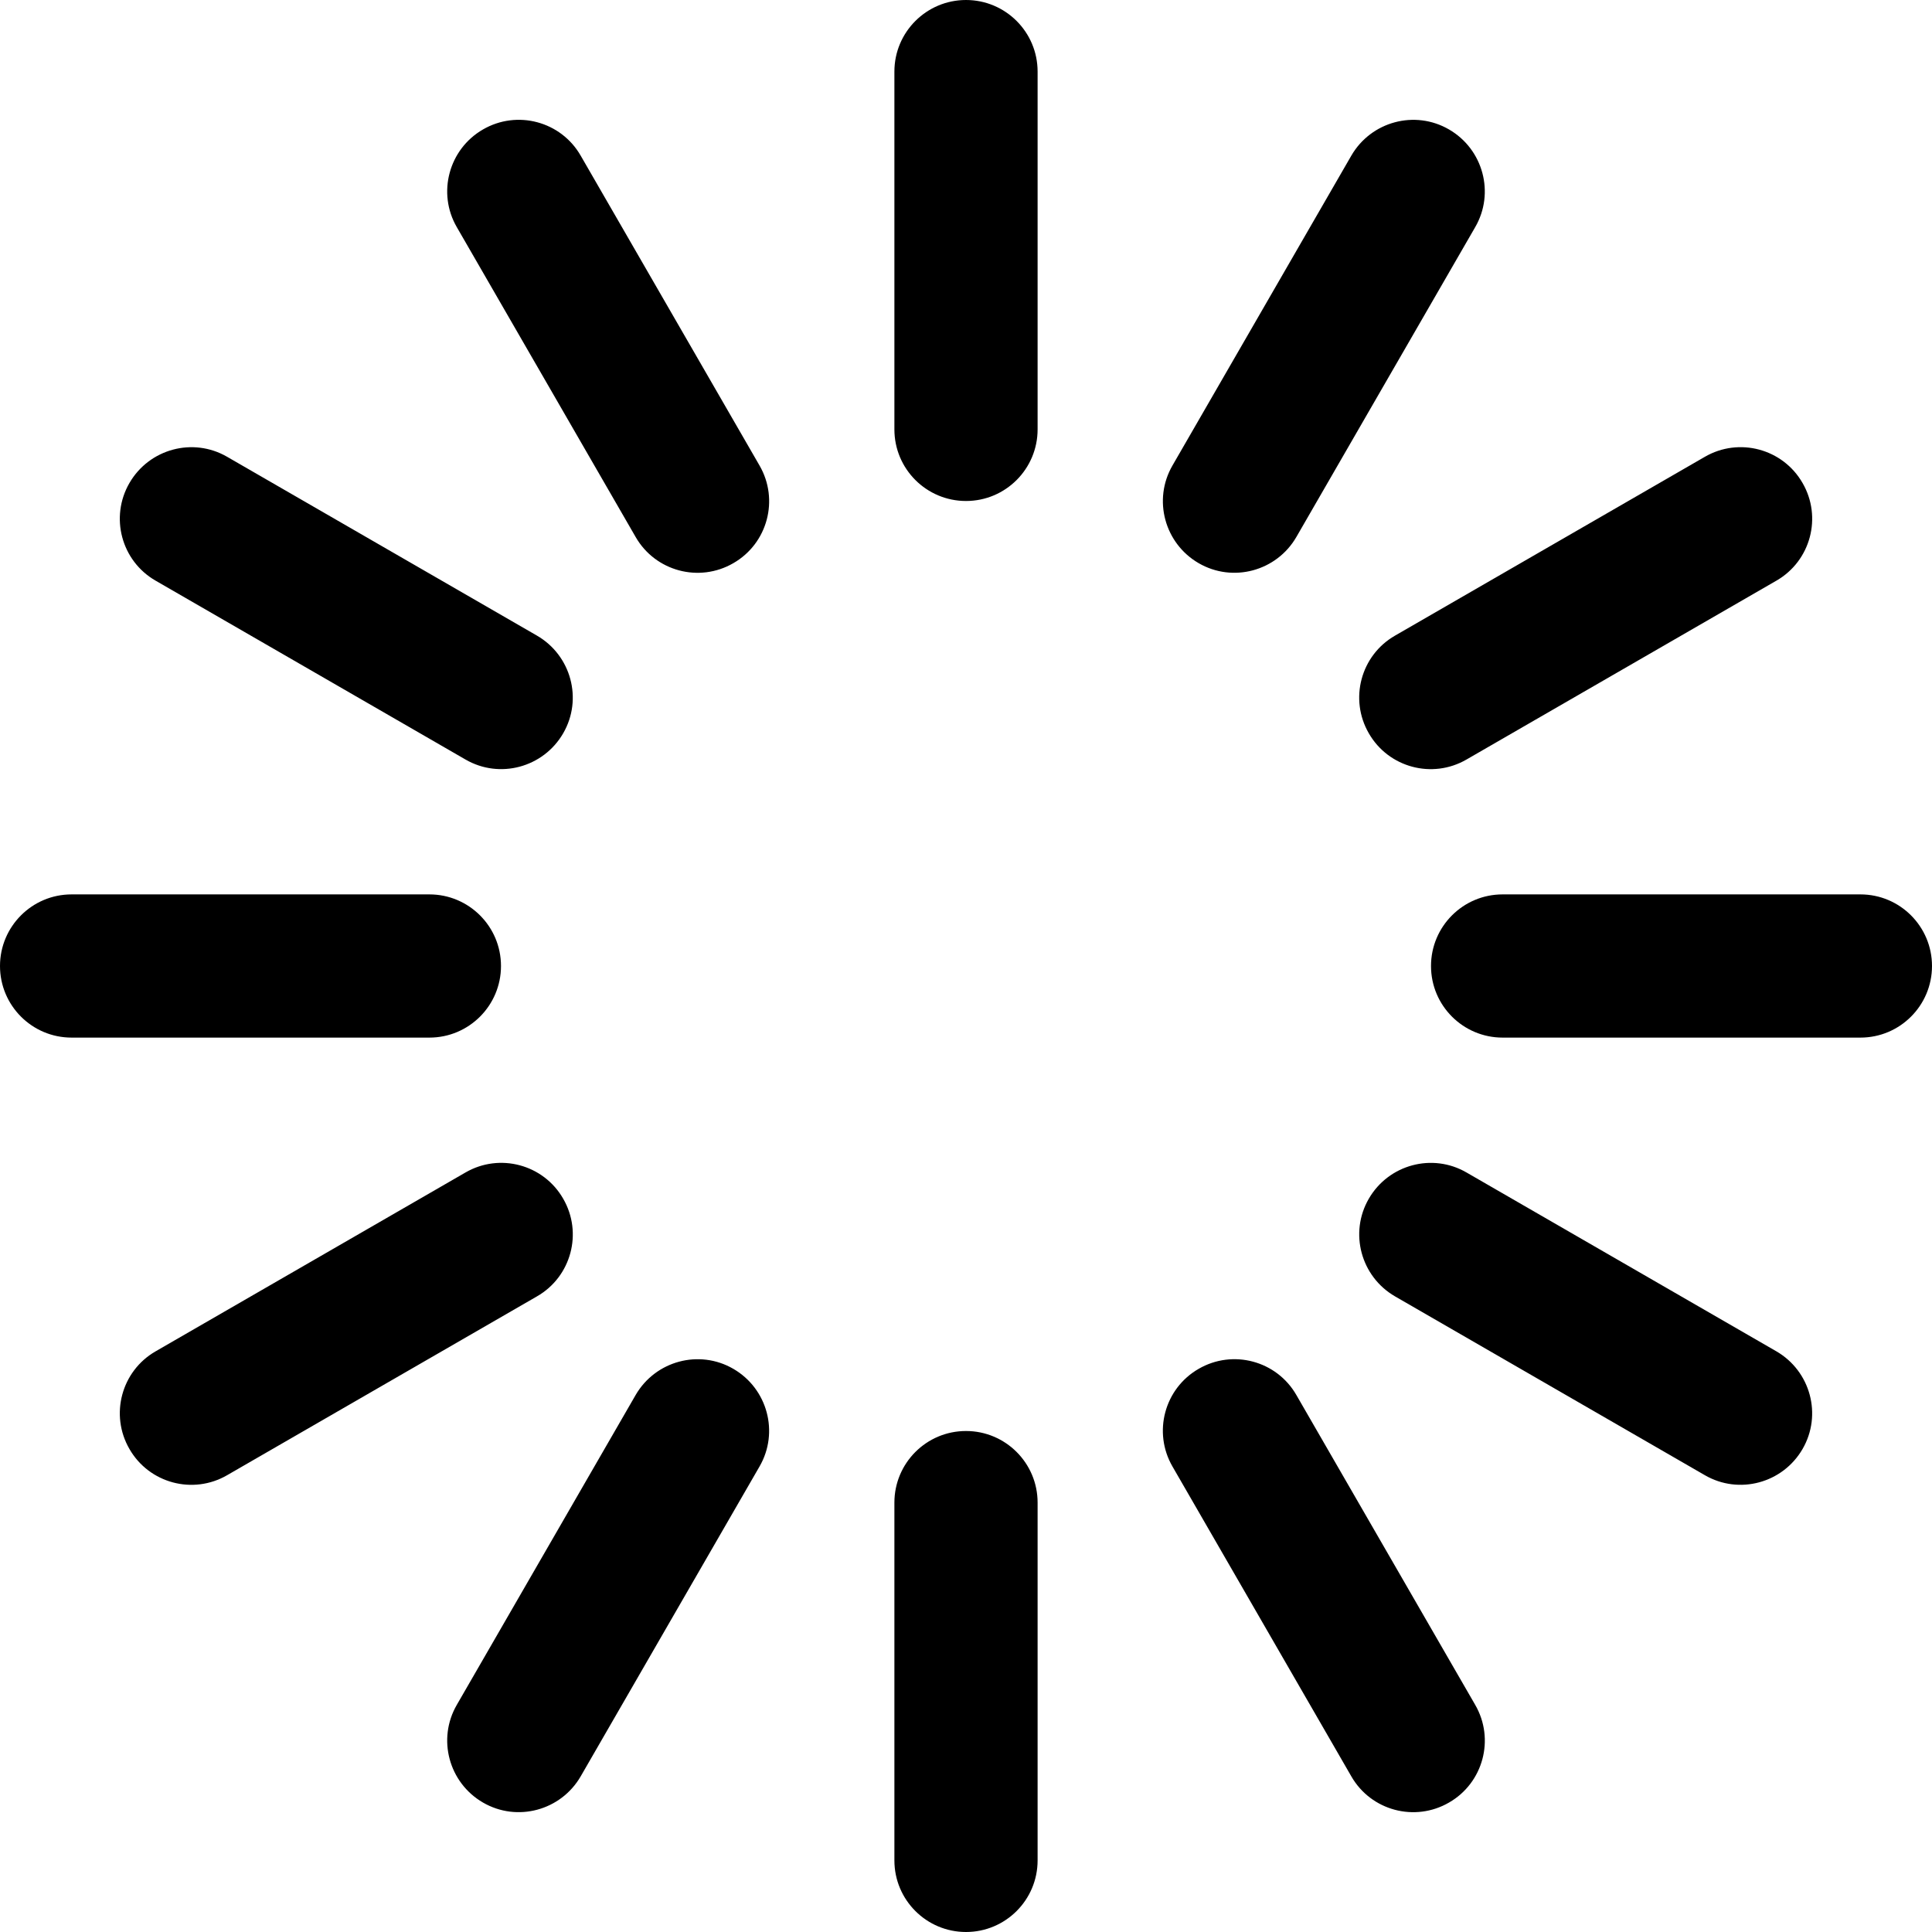 <svg width="16" height="16" viewBox="0 0 16 16" xmlns="http://www.w3.org/2000/svg">
  <title>
    Spinner
  </title>
  <path d="M8 0c.327 0 .593.265.593.593v2.963c0 .327-.265.593-.593.593-.327 0-.593-.265-.593-.593V.593C7.407.265 7.673 0 8 0zm4 1.072c.283.164.381.526.217.809l-1.481 2.566c-.164.283-.526.381-.809.217-.283-.164-.381-.526-.217-.809l1.481-2.566c.164-.283.526-.381.809-.217zM14.928 4c.164.283.067.646-.217.809l-2.566 1.481c-.283.164-.646.067-.809-.217-.164-.283-.067-.646.217-.809l2.566-1.481c.283-.164.646-.067.809.217zM16 8c0 .327-.265.593-.593.593h-2.963c-.327 0-.593-.265-.593-.593 0-.327.265-.593.593-.593h2.963C15.735 7.407 16 7.673 16 8zm-1.072 4c-.164.283-.526.381-.809.217l-2.566-1.481c-.283-.164-.381-.526-.217-.809.164-.283.526-.381.809-.217l2.566 1.481c.283.164.381.526.217.809zM12 14.928c-.283.164-.646.067-.809-.217l-1.481-2.566c-.164-.283-.067-.646.217-.809.283-.164.646-.067.809.217l1.481 2.566c.164.283.067.646-.217.809zM8 16c-.327 0-.593-.265-.593-.593v-2.963c0-.327.265-.593.593-.593.327 0 .593.265.593.593v2.963C8.593 15.735 8.327 16 8 16zm-4-1.072c-.283-.164-.381-.526-.217-.809l1.481-2.566c.164-.283.526-.381.809-.217.283.164.381.526.217.809l-1.481 2.566c-.164.283-.526.381-.809.217zM1.072 12c-.164-.283-.067-.646.217-.809l2.566-1.481c.283-.164.646-.067.809.217.164.283.067.646-.217.809l-2.566 1.481c-.283.164-.646.067-.809-.217zM0 8c0-.327.265-.593.593-.593h2.963c.327 0 .593.265.593.593 0 .327-.265.593-.593.593H.593C.265 8.593 0 8.327 0 8zm1.072-4c.164-.283.526-.381.809-.217l2.566 1.481c.283.164.381.526.217.809-.164.283-.526.381-.809.217L1.289 4.809C1.005 4.646.908 4.283 1.072 4zM4 1.072c.283-.164.646-.067.809.217l1.481 2.566c.164.283.067.646-.217.809-.283.164-.646.067-.809-.217L3.783 1.881C3.619 1.598 3.717 1.235 4 1.072z" fill-rule="evenodd"/>
</svg>

